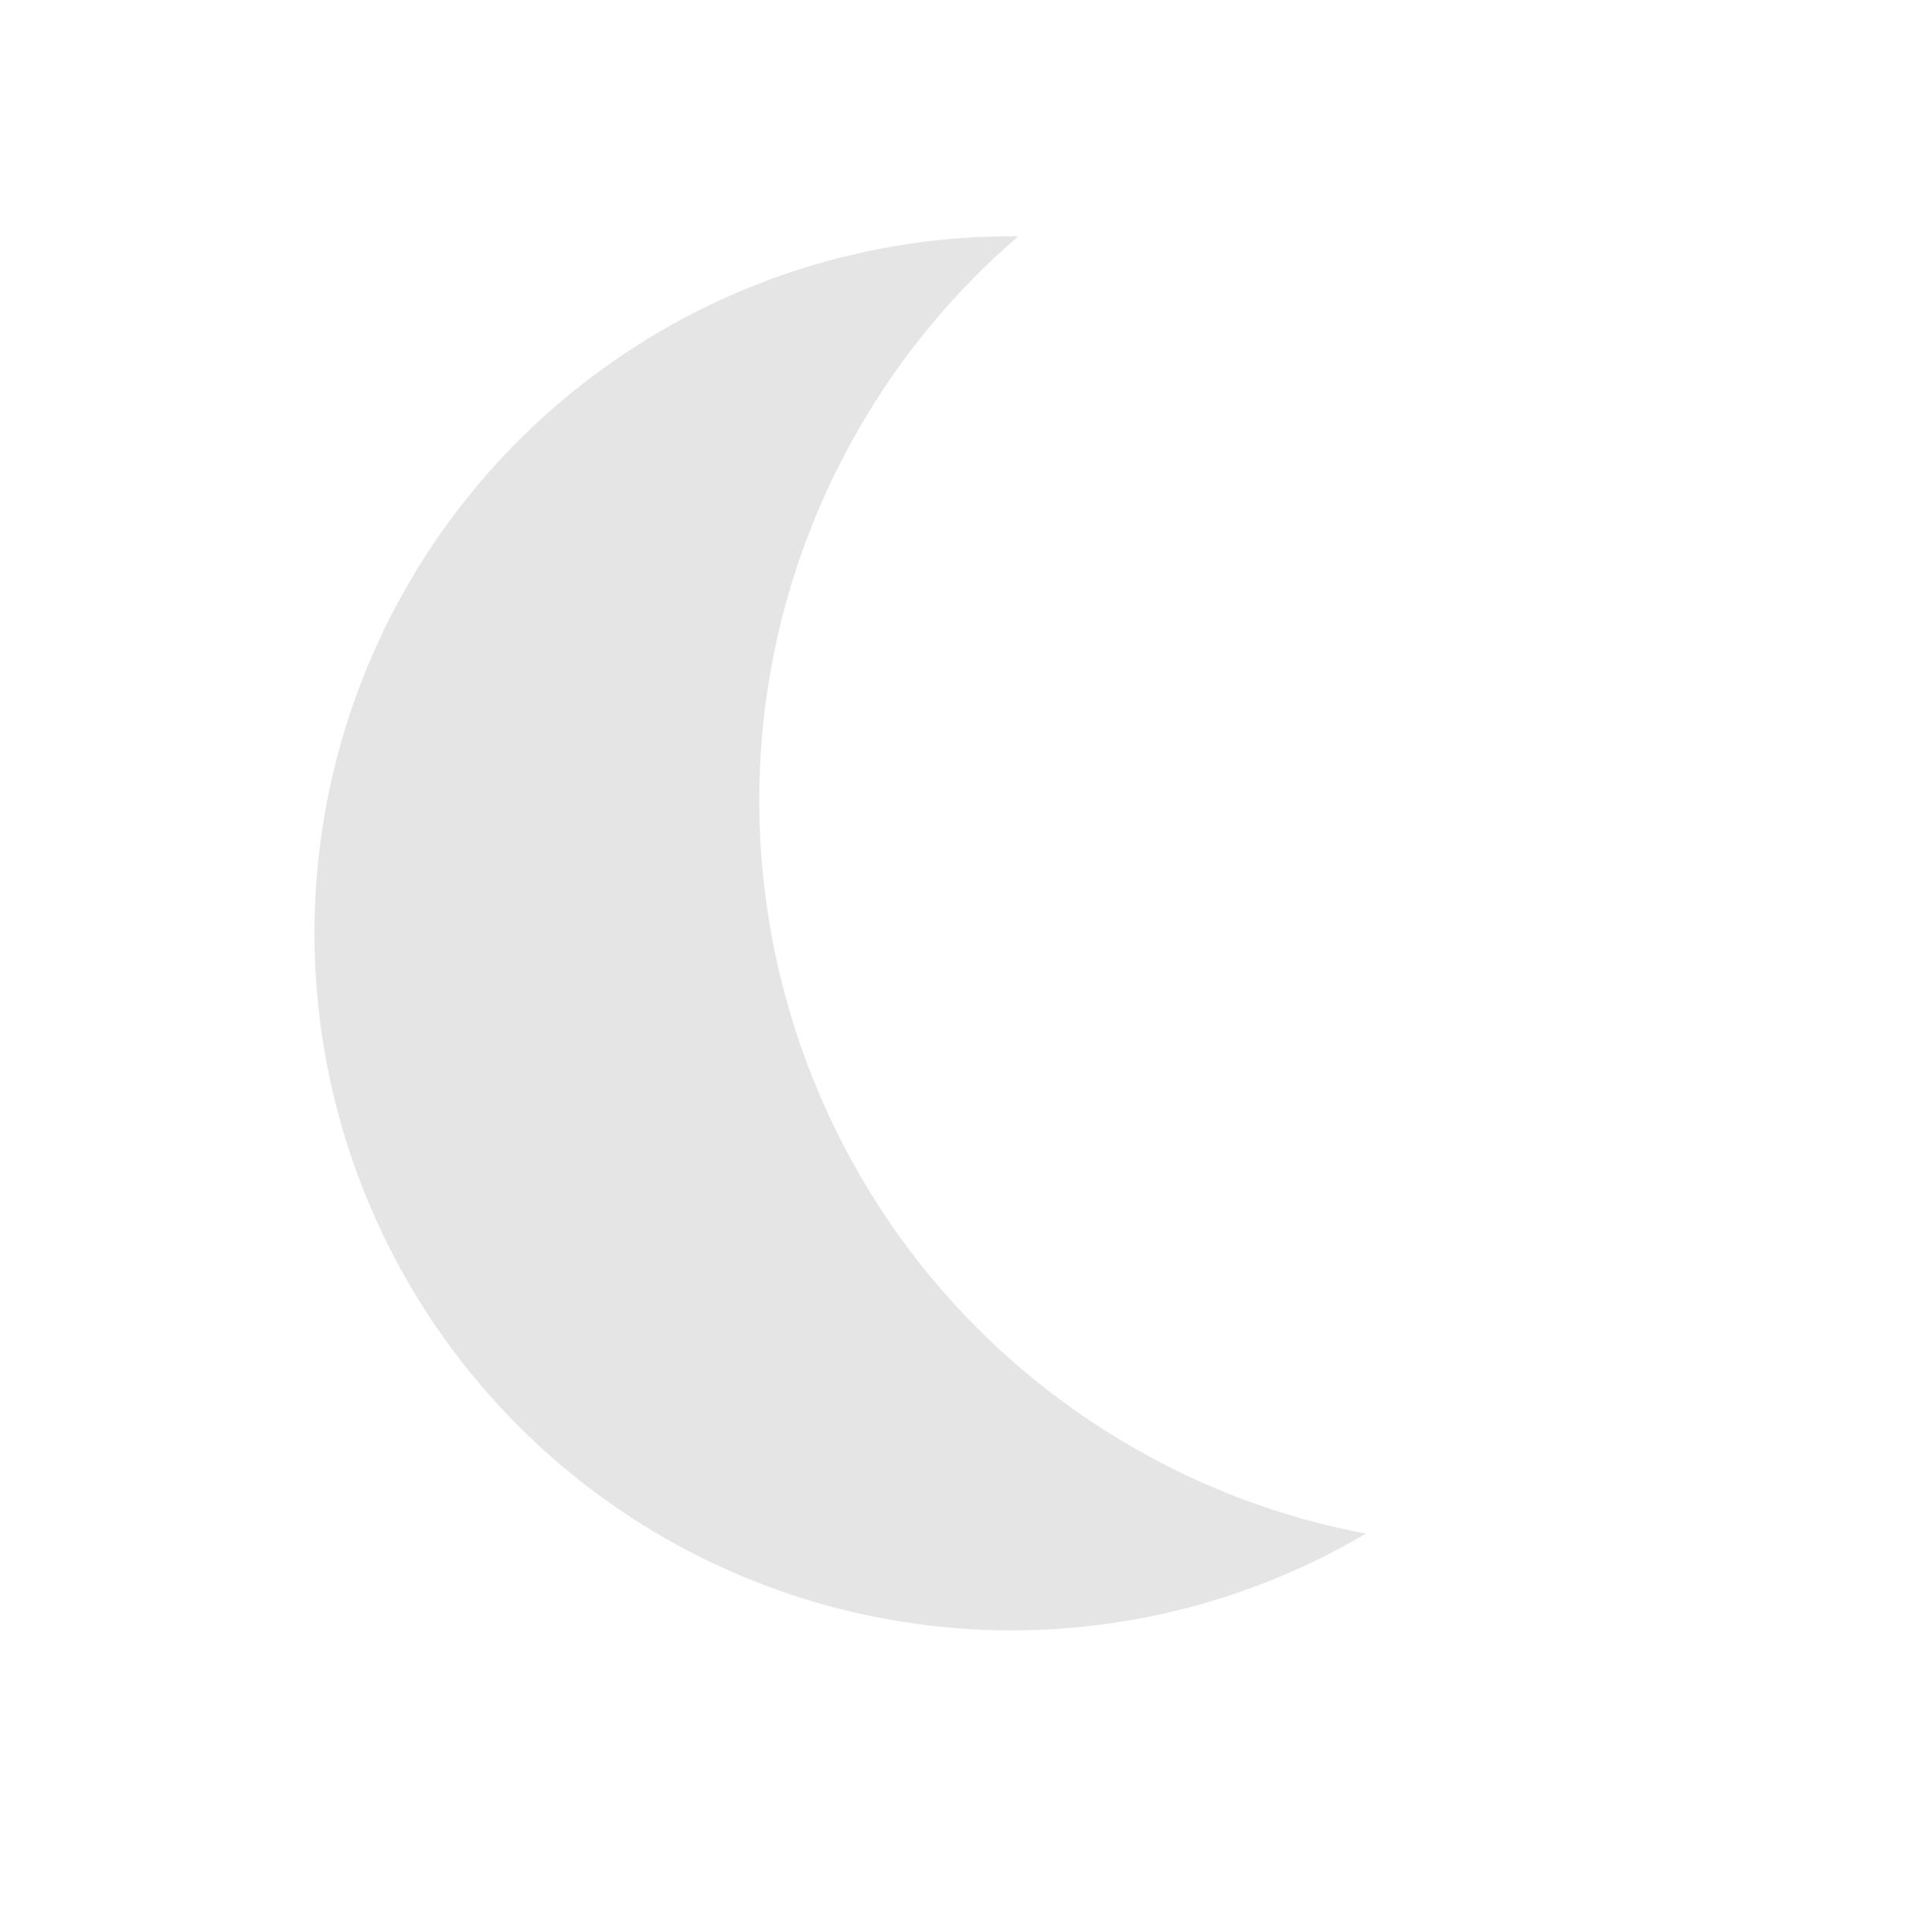 <svg width="25" height="25" viewBox="0 0 25 25" fill="none" xmlns="http://www.w3.org/2000/svg">
<g clip-path="url(#clip0)">
<path d="M14.643 18.719C10.037 16.053 8.458 10.161 11.114 5.548C11.655 4.607 12.353 3.764 13.177 3.058C9.364 3.021 5.939 5.386 4.623 8.965C3.308 12.544 4.385 16.564 7.314 19.006C10.243 21.447 14.391 21.783 17.675 19.845C16.608 19.645 15.582 19.264 14.643 18.719Z" fill="#E5E5E5"/>
</g>
<defs>
<clipPath id="clip0">
<rect width="18" height="18" fill="white" transform="translate(9) rotate(30)"/>
</clipPath>
</defs>
</svg>
